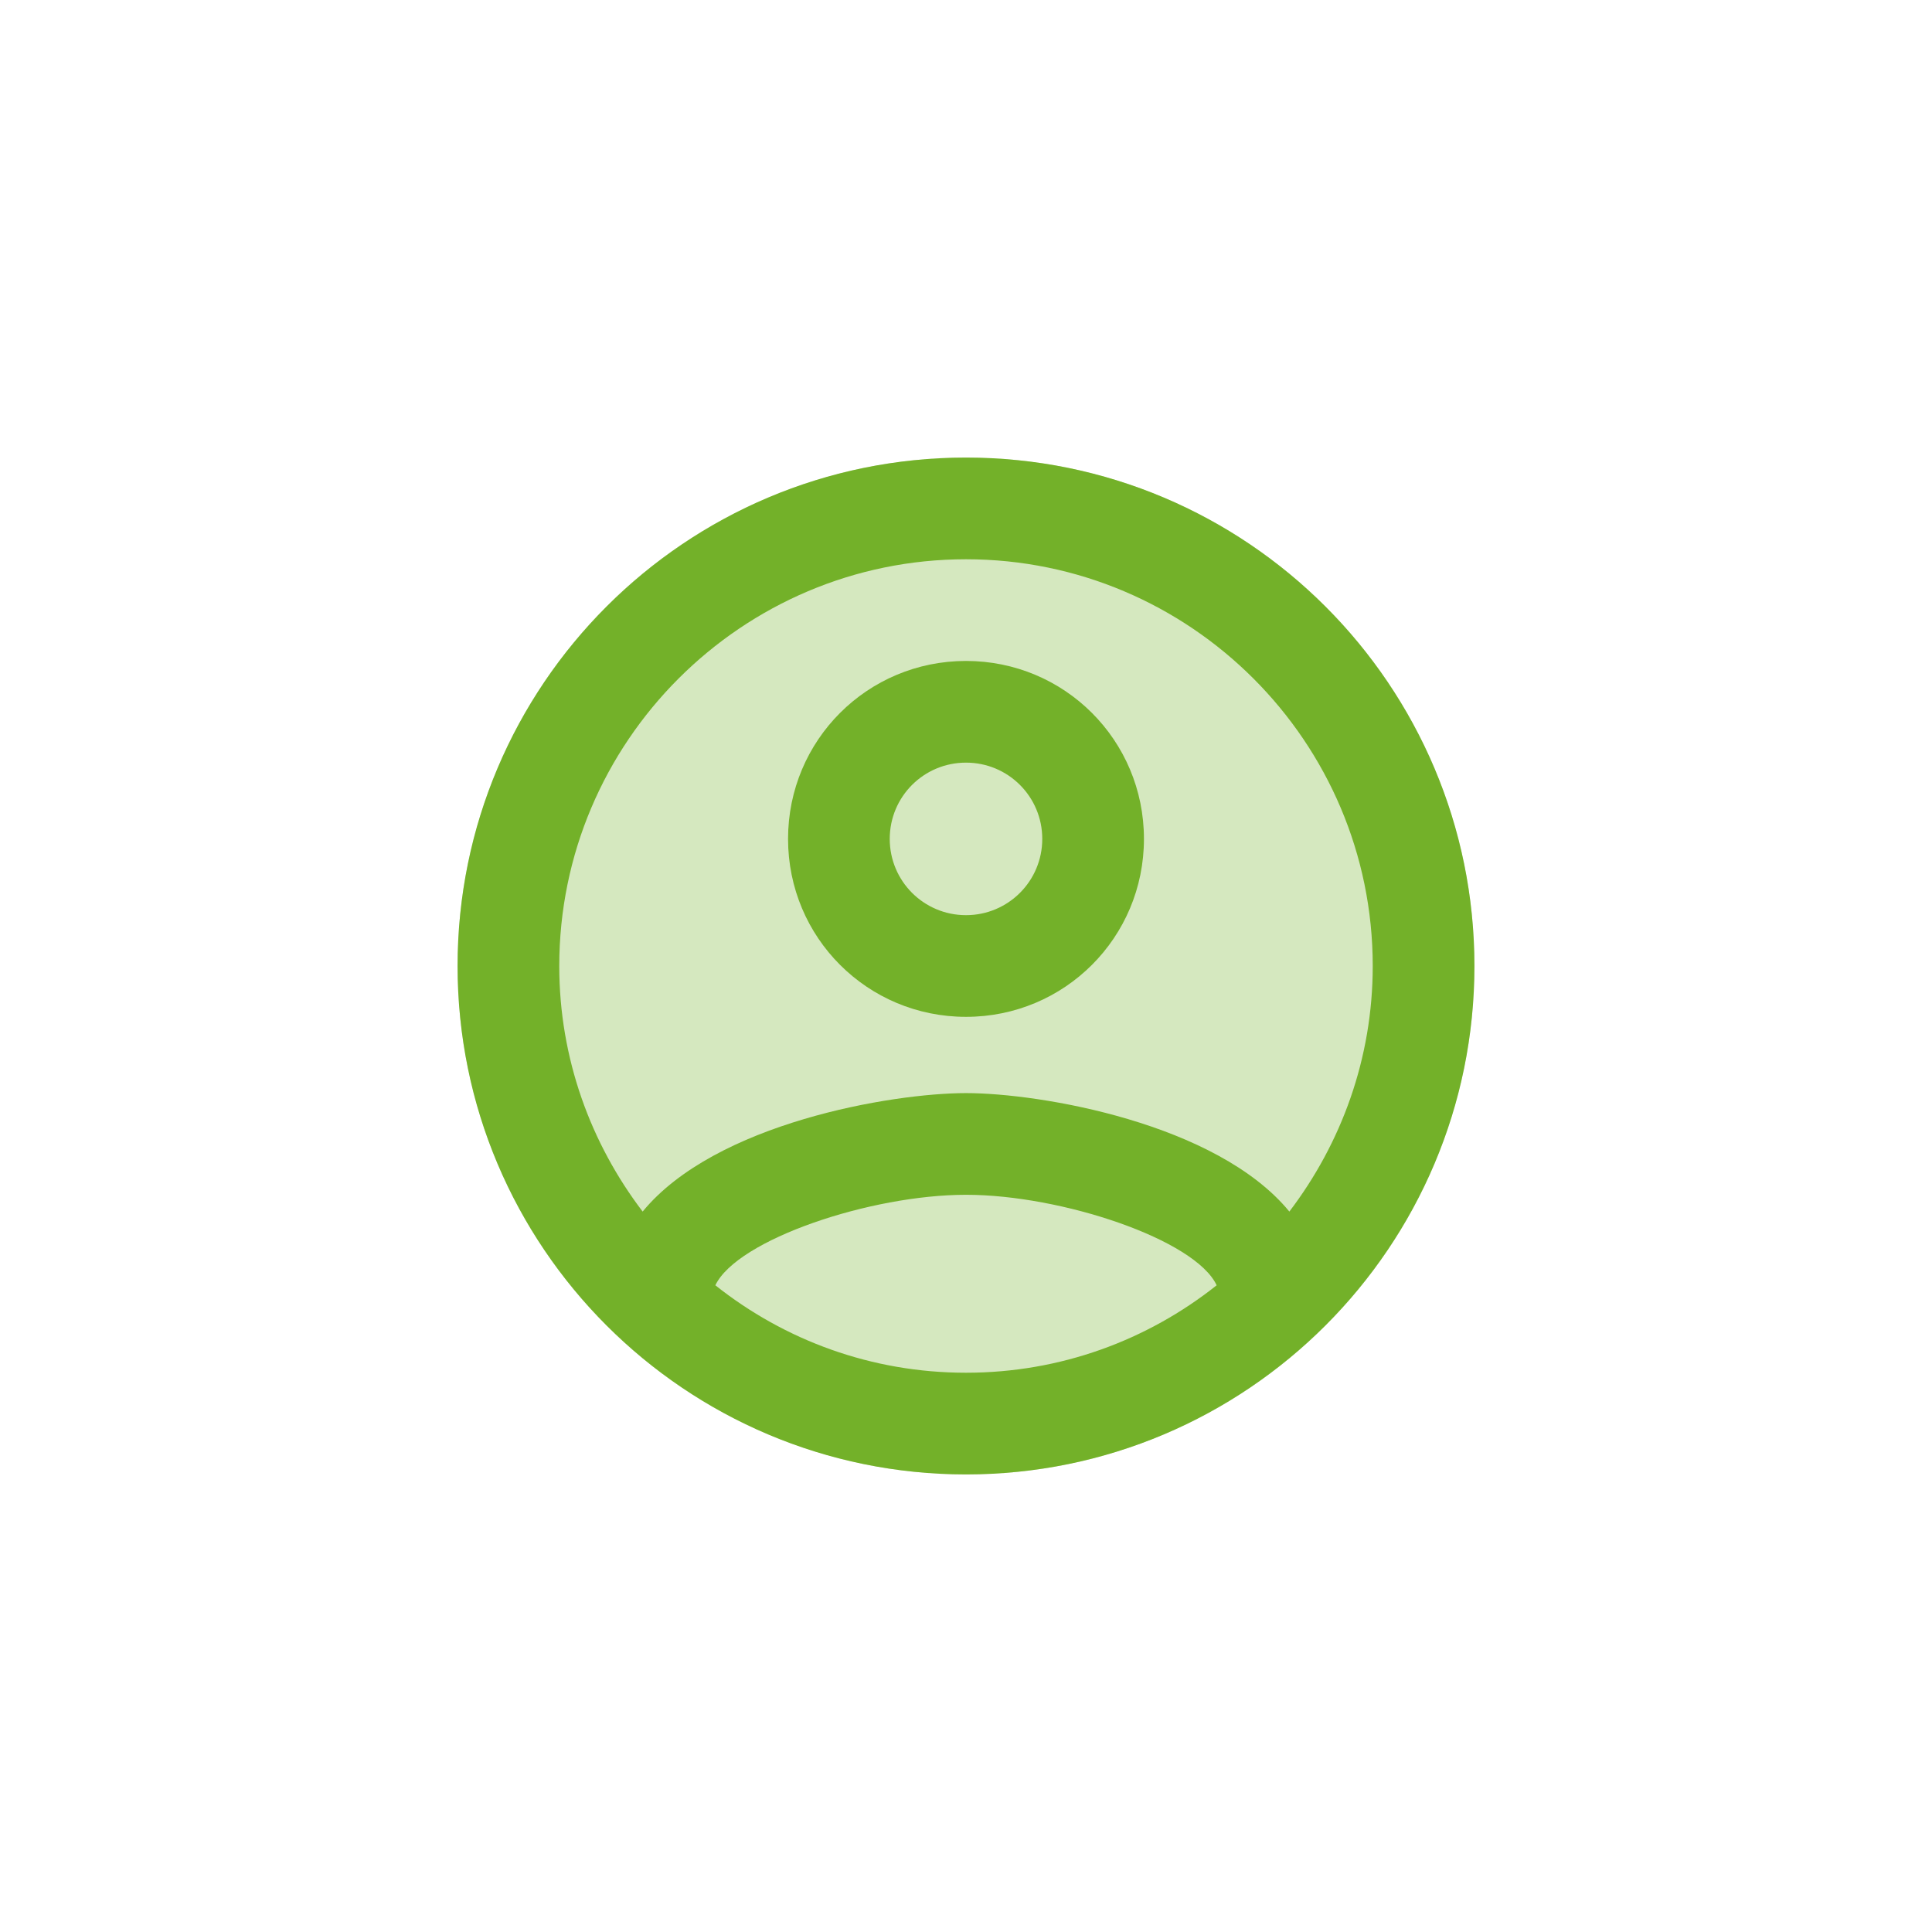 <svg width="38" height="38" viewBox="0 0 38 38" fill="none" xmlns="http://www.w3.org/2000/svg">
<circle cx="19" cy="19" r="10" fill="#73B129" fill-opacity="0.3"/>
<path fill-rule="evenodd" clip-rule="evenodd" d="M19 29C13.48 29 9 24.52 9 19C9 13.48 13.48 9 19 9C24.52 9 29 13.48 29 19C29 24.52 24.52 29 19 29ZM19 27C20.86 27 22.57 26.36 23.93 25.28C23.51 24.38 20.88 23.5 19 23.5C17.12 23.5 14.5 24.38 14.07 25.28C15.43 26.36 17.14 27 19 27ZM19 11C14.59 11 11 14.59 11 19C11 20.82 11.62 22.49 12.64 23.83C14.07 22.09 17.54 21.5 19 21.5C20.46 21.5 23.93 22.09 25.36 23.83C26.38 22.49 27 20.82 27 19C27 14.59 23.41 11 19 11ZM19 20C17.06 20 15.5 18.44 15.5 16.5C15.5 14.56 17.06 13 19 13C20.94 13 22.5 14.56 22.5 16.5C22.5 18.44 20.94 20 19 20ZM19 15C18.17 15 17.5 15.669 17.5 16.5C17.5 17.33 18.17 18 19 18C19.83 18 20.5 17.33 20.5 16.5C20.5 15.669 19.83 15 19 15Z" fill="#73B129"/>
</svg>
